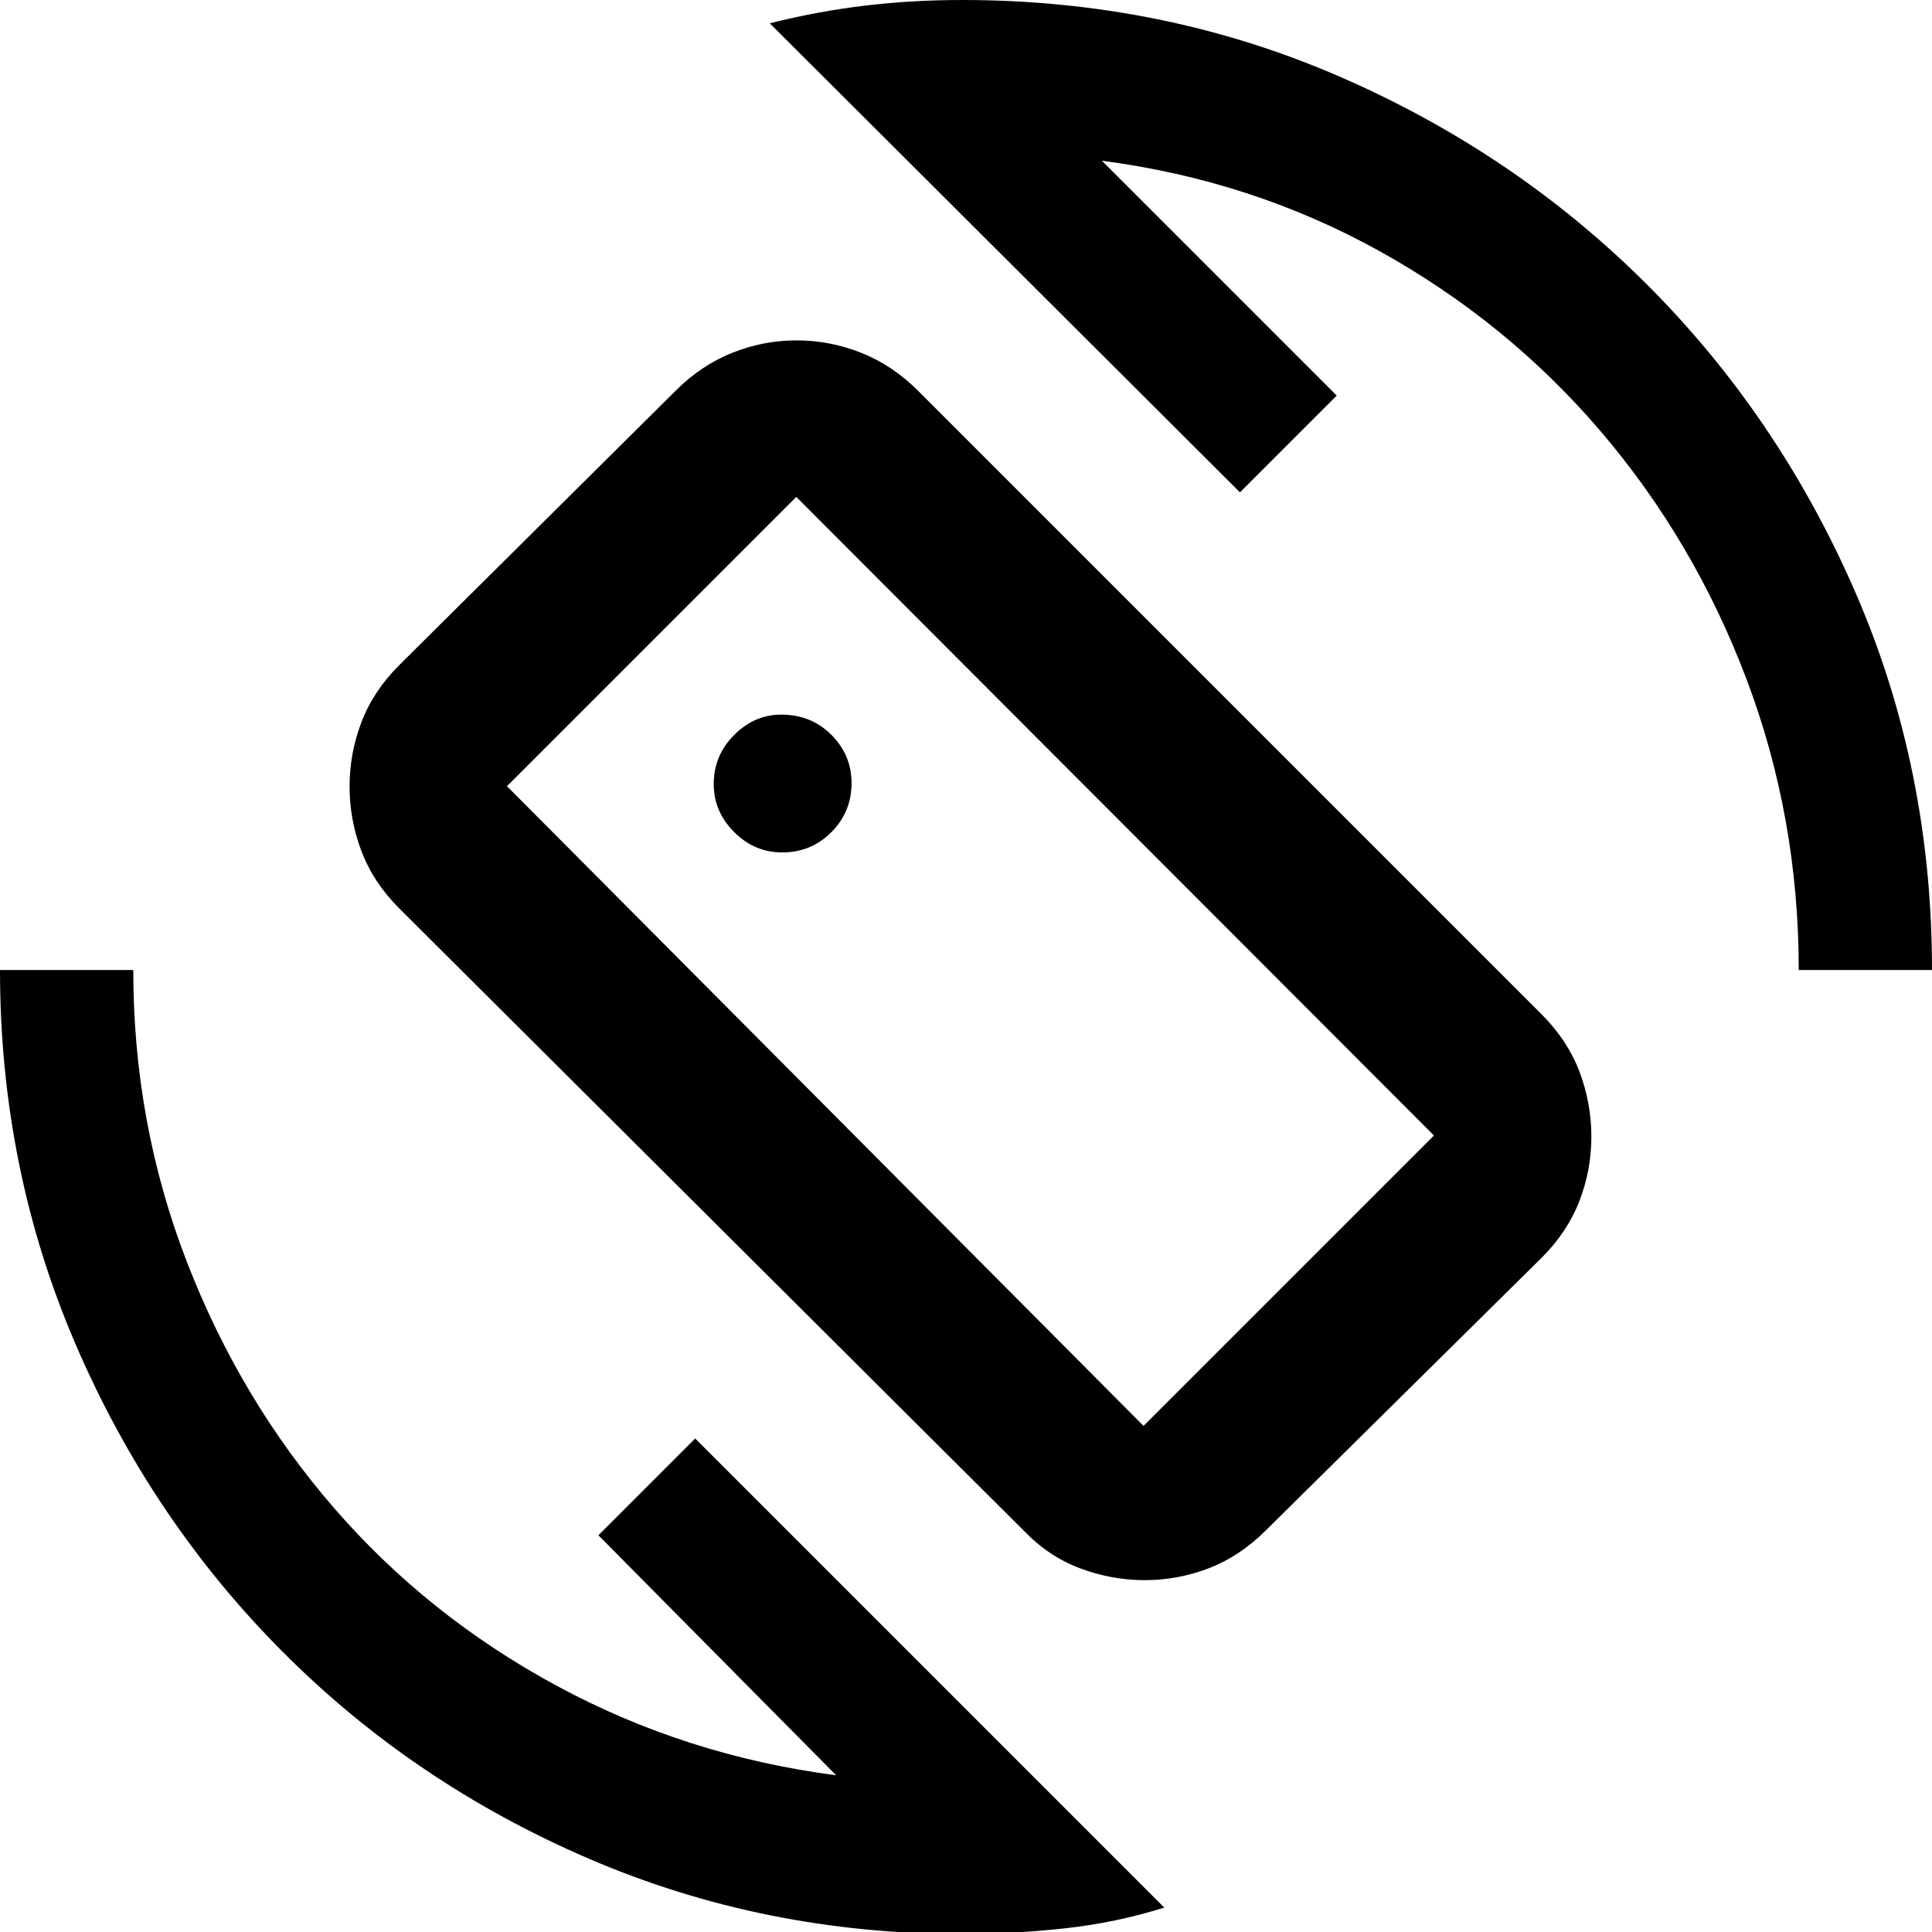 <svg xmlns="http://www.w3.org/2000/svg" width="48" height="48" viewBox="0 -960 960 960"><path d="m508.65-199.48-310.3-309.17q-12.83-12.83-18.74-28.39-5.91-15.56-5.91-32.12 0-16.57 5.91-32.03t18.74-28.29l137.17-136.17q12.78-12.83 28.26-19.02 15.48-6.2 32.06-6.2 16.58 0 32.15 6.2 15.57 6.19 28.36 19.02l309.74 309.74q12.82 12.82 18.74 28.42 5.91 15.6 5.91 32.31 0 16.52-5.91 31.89-5.92 15.38-18.74 28.2L628.91-199.48q-12.88 12.83-28.27 18.74-15.39 5.91-31.88 5.91t-32.16-5.91q-15.66-5.91-27.95-18.74Zm59.57-52 144.3-144.3-316.87-317.31-143.74 143.74 316.31 317.87ZM478 1q-98.51 0-185.58-37.5-87.07-37.5-152.24-103Q75-205 37.5-292.18T0-478h66.22q0 76.04 26.52 144.72 26.52 68.67 73.13 122.48 46.61 53.8 110.87 88.52Q341-87.57 415.48-77.87L297.35-197.13l48.08-48.09L578.52-12.13Q554.43-4.57 528.8-1.78 503.17 1 478 1Zm415.78-479q0-76.04-26.02-144.72-26.02-68.67-72.41-122.98-46.39-54.3-109.87-89.52-63.48-35.21-137.96-44.91l116.7 116.7-48.09 48.08-233.65-233.08q23.93-6 47.45-8.79Q453.45-960 478-960q100 0 187.5 38t153 103.5Q884-753 922-665.5T960-478h-66.22Zm-411.35-4.57Zm-93.82-53.86q14.45 0 24.48-10.06 10.04-10.06 10.04-24.41 0-13.94-10.04-23.98-10.03-10.03-24.96-10.03-13.22 0-23.35 10.14-10.13 10.15-10.13 24.37 0 13.7 10.13 23.84 10.13 10.13 23.83 10.13Z"/></svg>